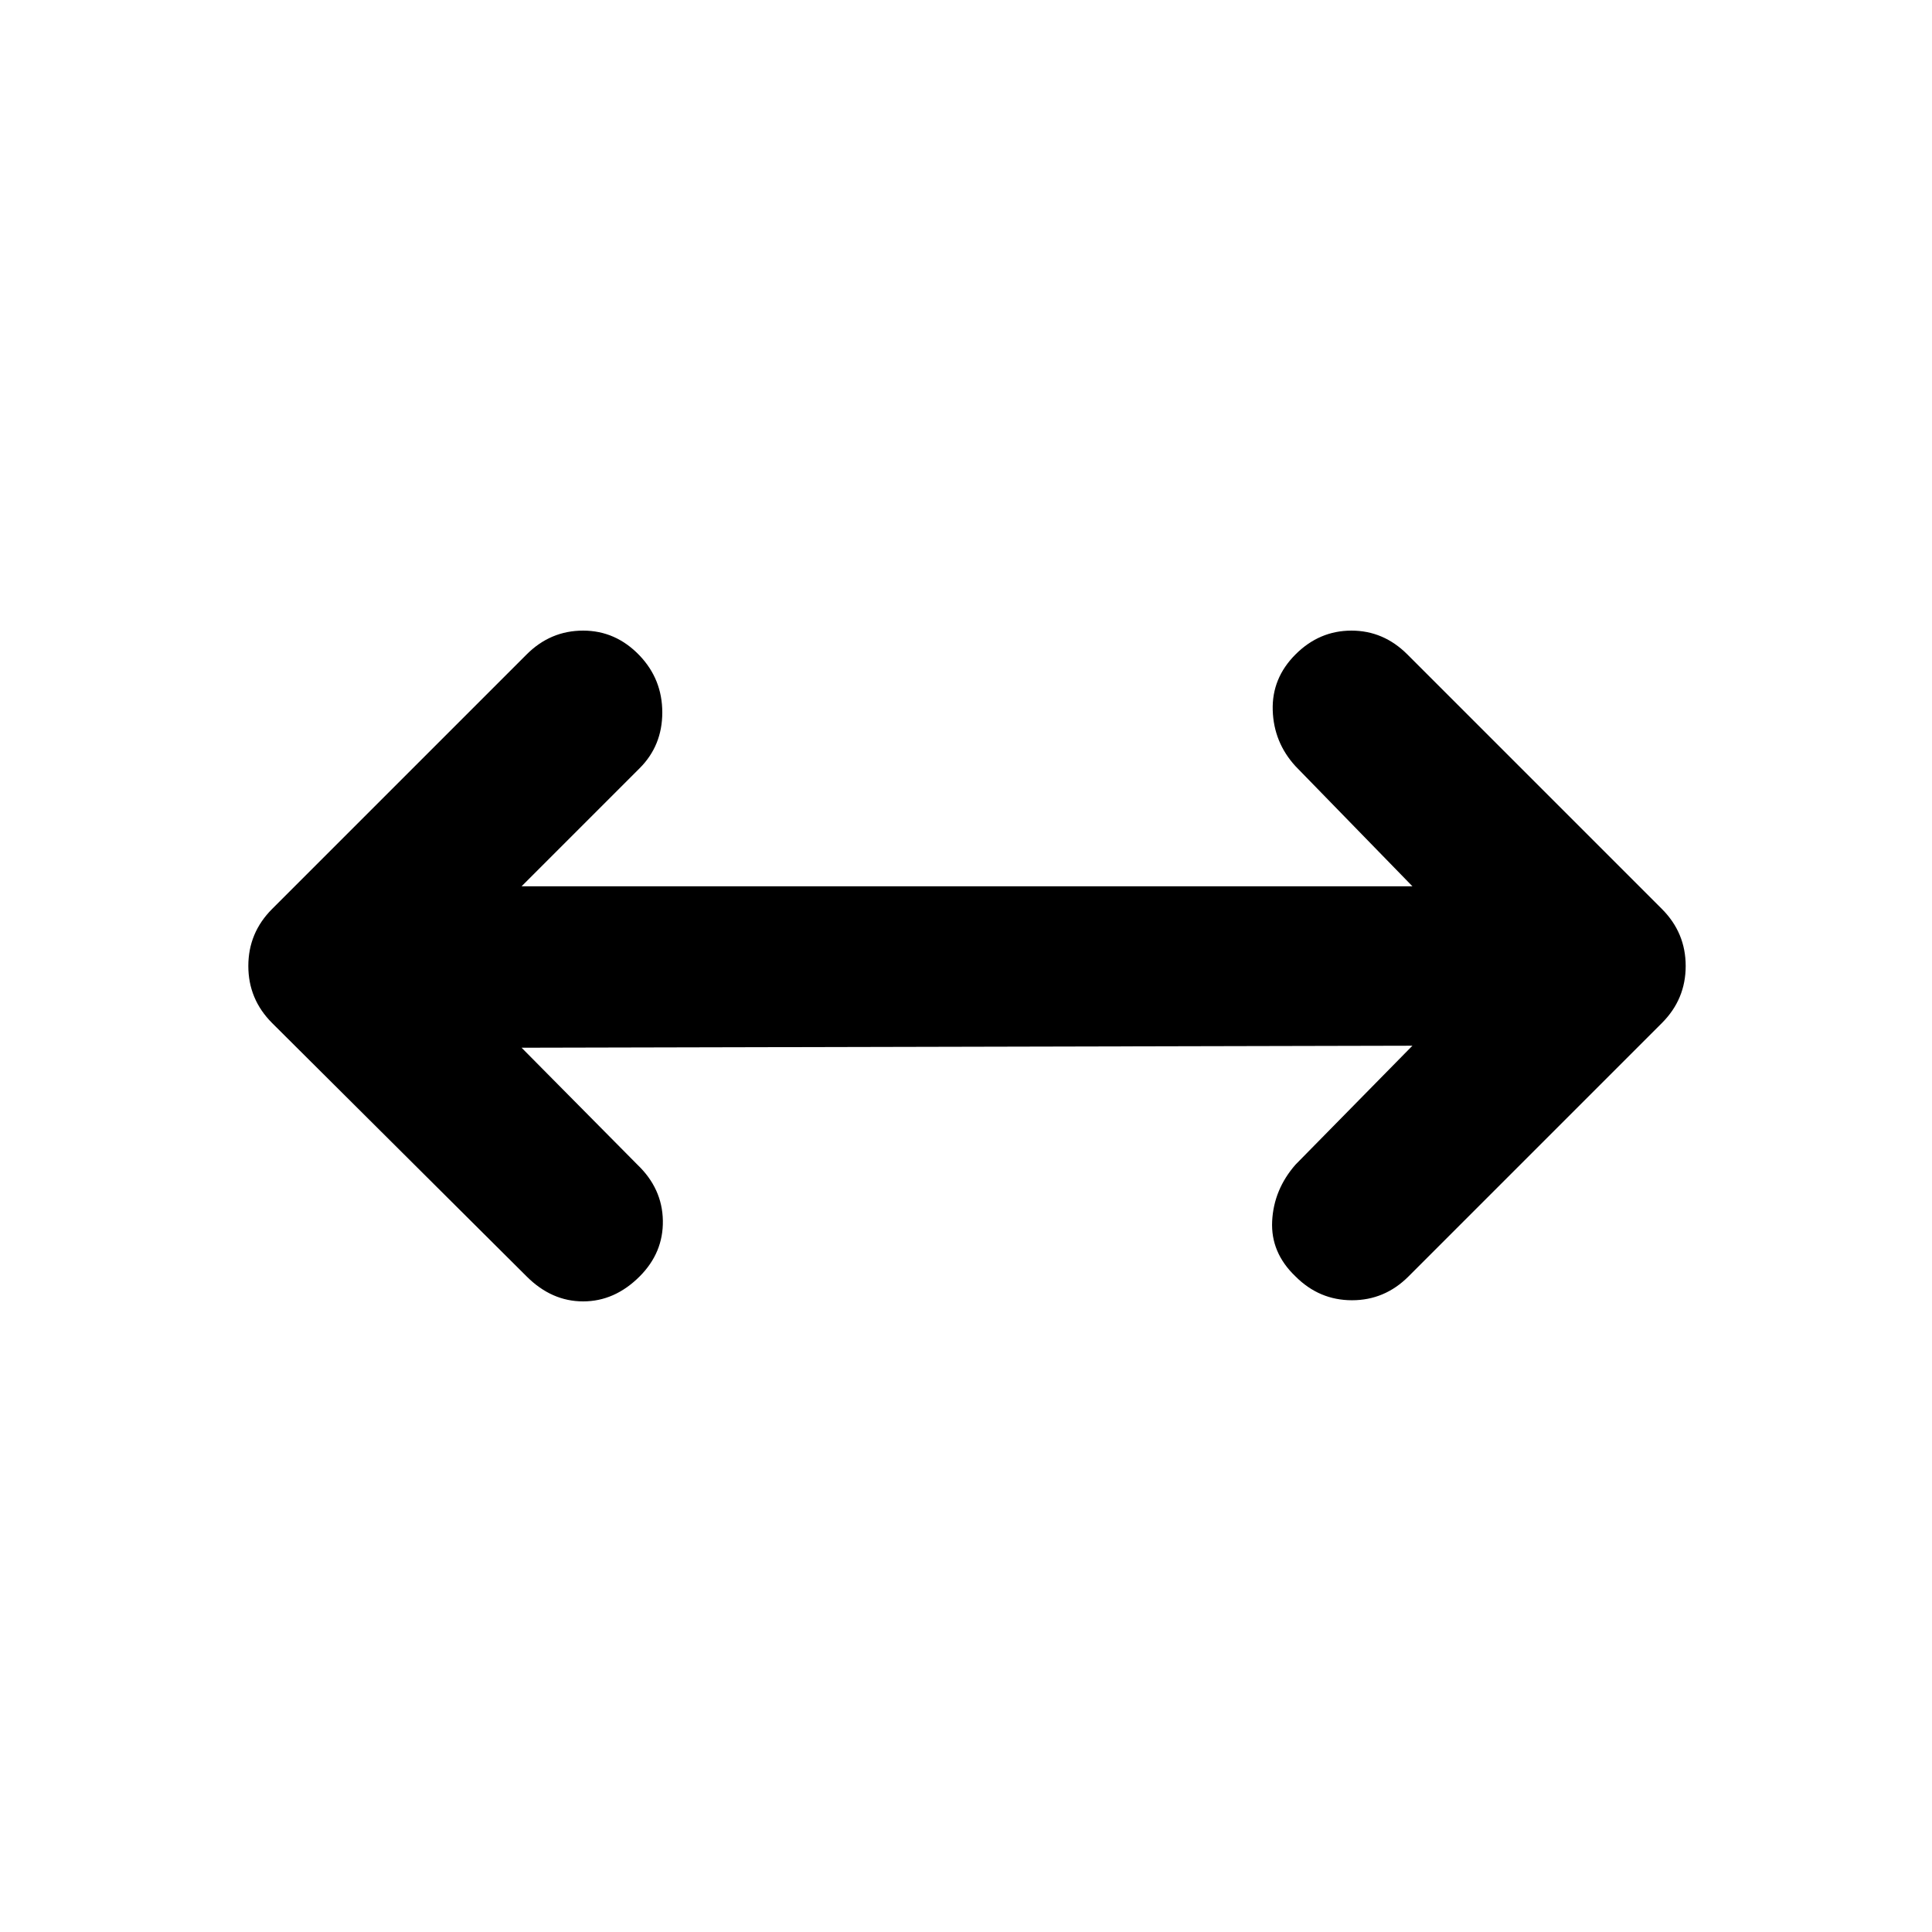 <svg xmlns="http://www.w3.org/2000/svg" width="48" height="48" viewBox="0 -960 960 960"><path d="m259.175-439.391 57.521 58.087q12.392 11.826 12.675 27.783.282 15.956-11.544 27.783-12.392 12.391-28.066 12.391t-28.065-12.391L135.217-451.652Q123.391-463.478 123.391-480t11.826-28.348l126.479-126.479q11.826-11.826 28.065-11.826 16.24 0 28.066 12.391 11.261 11.827 11.261 28.283 0 16.457-11.261 27.718l-58.652 58.652h442.65l-58.087-59.652q-10.826-11.826-11.326-27.783t11.326-27.783q11.827-11.826 27.783-11.826 15.957 0 27.783 11.826l126.479 126.479q11.826 11.826 11.826 28.348t-11.826 28.348L699.87-325.738q-11.827 11.826-28.066 11.826-16.239 0-28.066-11.826-12.391-11.827-11.608-27.501.782-15.674 11.608-28.065l58.087-59.087-442.65 1Z"/></svg>